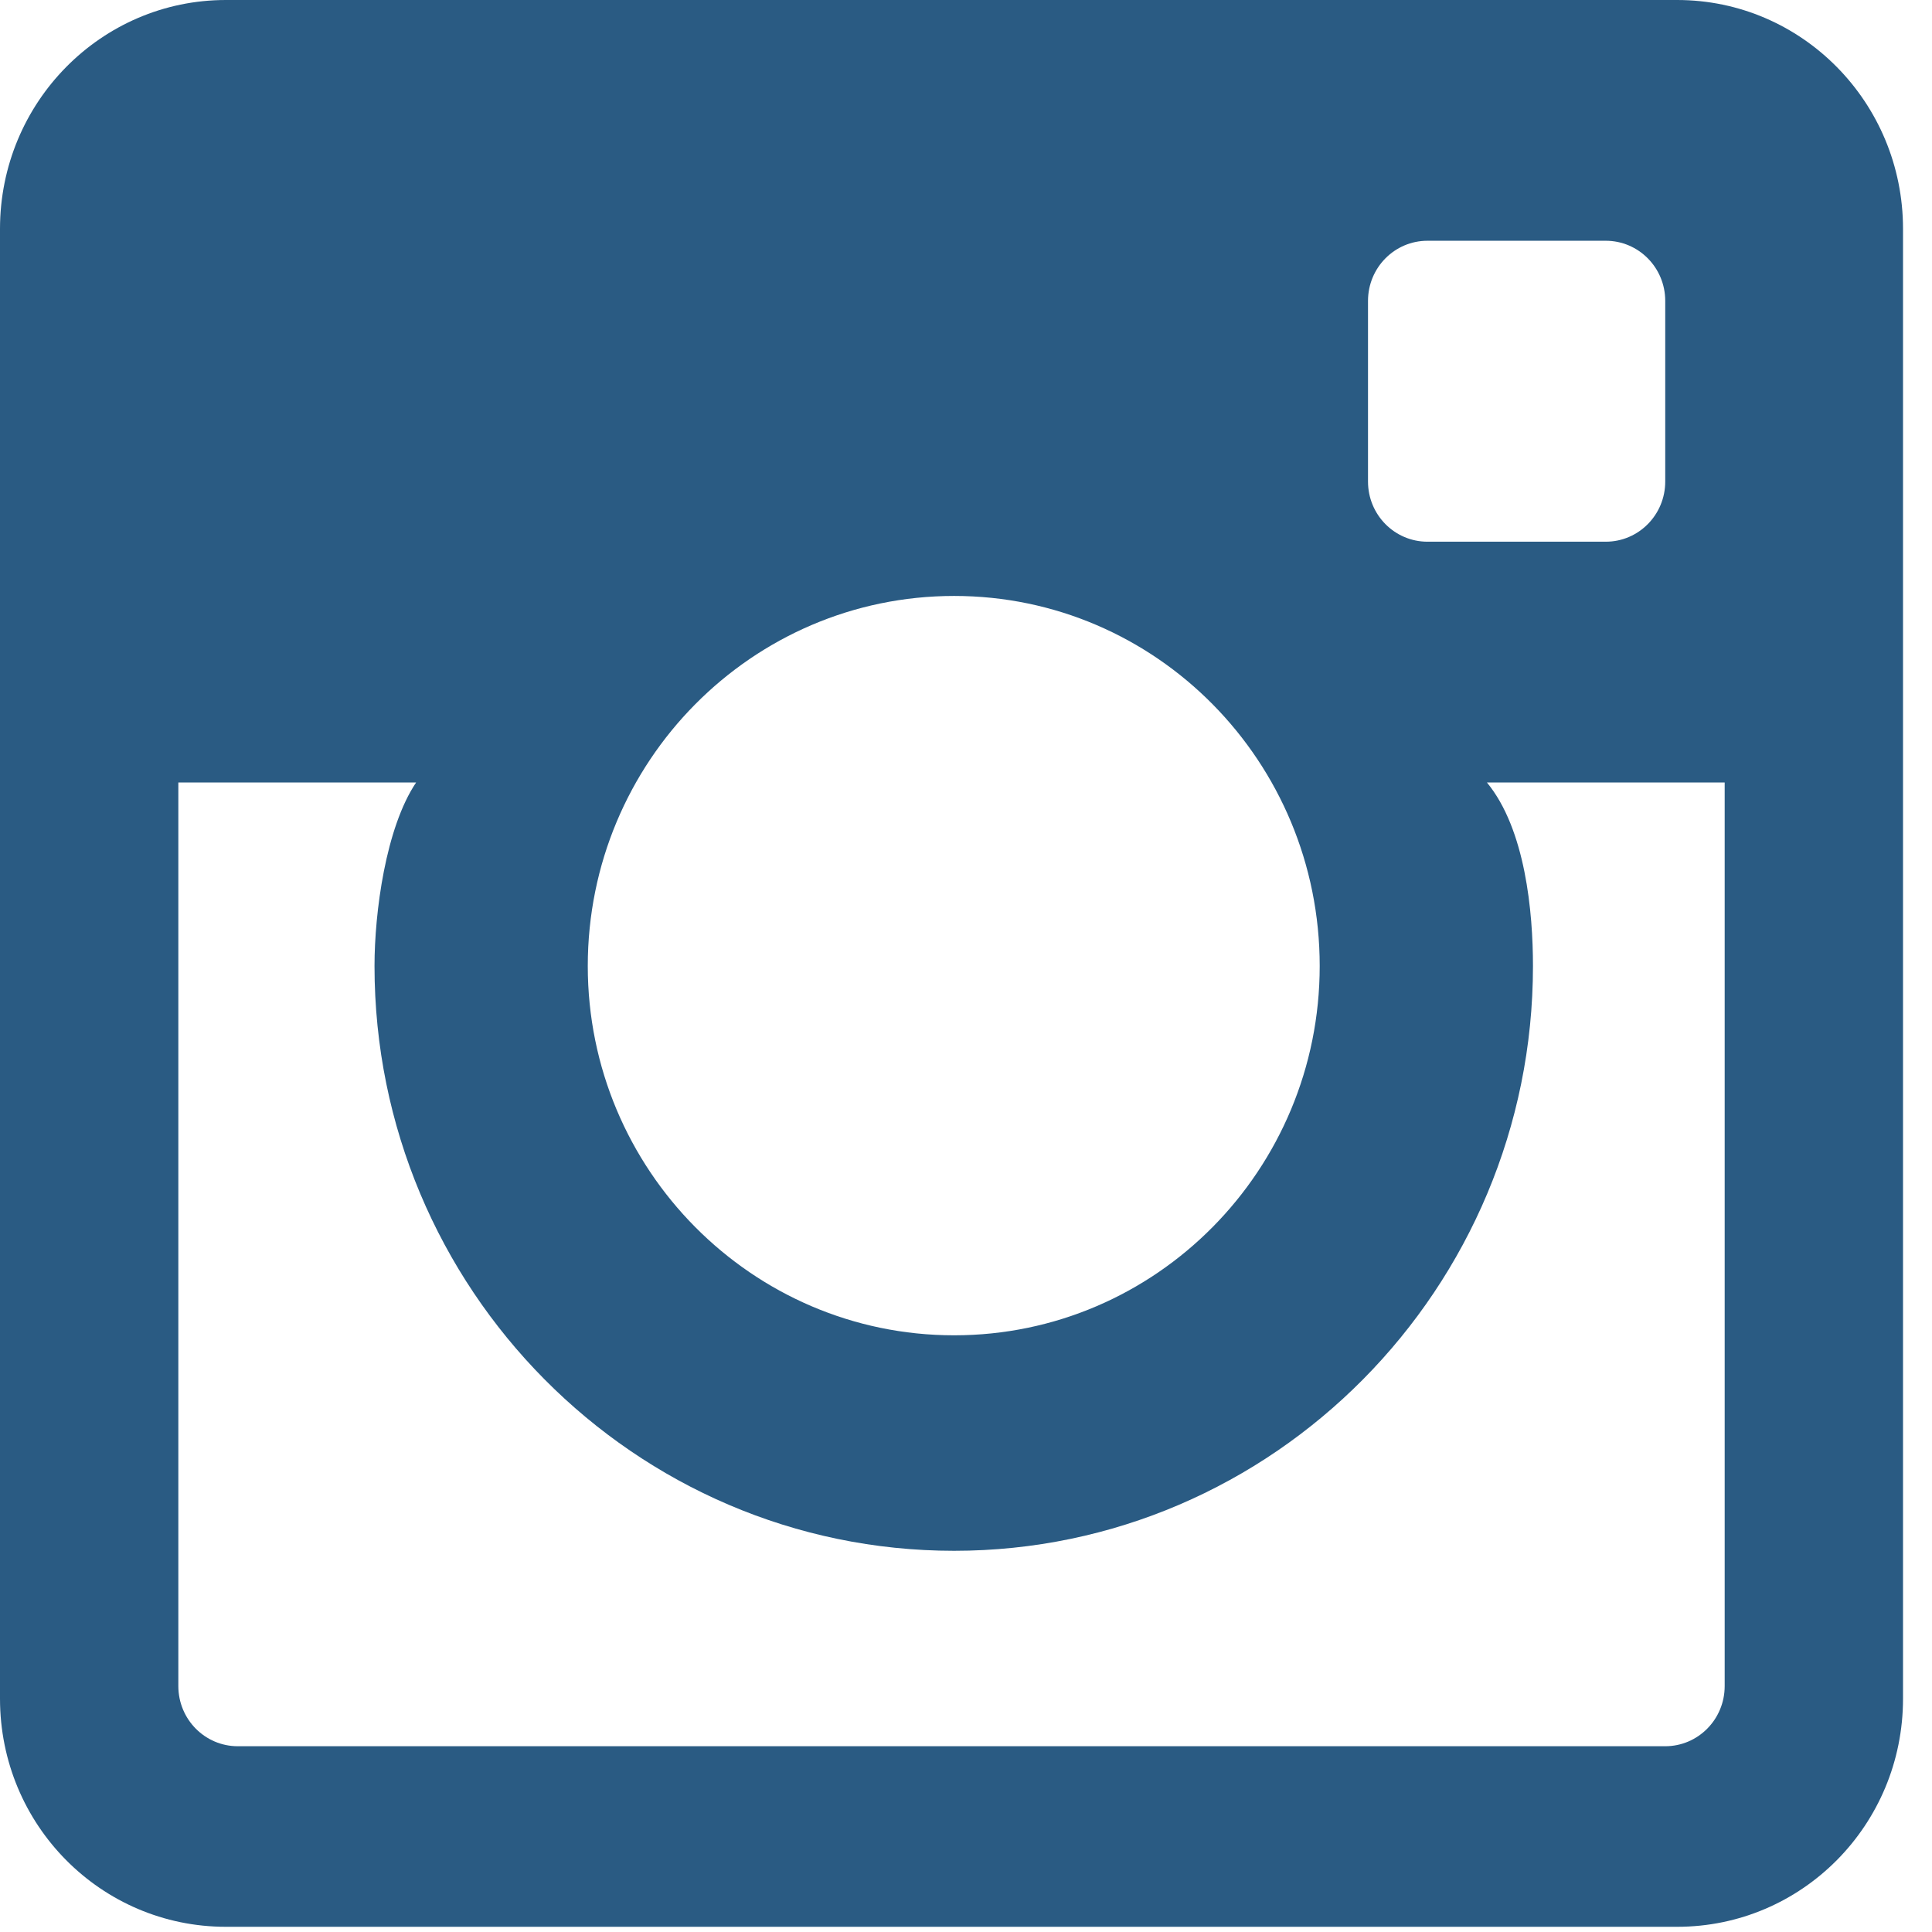 <svg id="SvgjsSvg1011" xmlns="http://www.w3.org/2000/svg" version="1.1" xmlns:xlink="http://www.w3.org/1999/xlink" xmlns:svgjs="http://svgjs.com/svgjs" width="26" height="26" viewBox="0 0 26 26"><title>Instagram</title><desc>Created with Avocode.</desc><defs id="SvgjsDefs1012"></defs><path id="SvgjsPath1013" d="M824.04 4875C822.36 4875 821 4876.38 821 4878.08V4897.86C821 4899.56 822.36 4900.93 824.04 4900.93H843.57C845.25 4900.93 846.61 4899.56 846.61 4897.86V4878.08C846.61 4876.38 845.25 4875 843.57 4875ZM840.21 4878.24H842.61C843.05 4878.24 843.41 4878.6 843.41 4879.05V4881.48C843.41 4881.93 843.05 4882.29 842.61 4882.29H840.21C839.77 4882.29 839.41 4881.93 839.41 4881.48V4879.05C839.41 4878.6 839.77 4878.24 840.21 4878.24ZM838.76 4888C838.76 4890.74 836.56 4892.97 833.84 4892.97C831.12 4892.97 828.91 4890.74 828.91 4888C828.91 4885.25 831.12 4883.02 833.84 4883.02C836.56 4883.02 838.76 4885.25 838.76 4888ZM843.41 4898.5H824.2C823.76 4898.5 823.4 4898.14 823.4 4897.69V4885.53H826.6C826.19 4886.14 826.04 4887.28 826.04 4888C826.04 4892.34 829.54 4895.87 833.84 4895.87C838.13 4895.87 841.63 4892.34 841.63 4888C841.63 4887.28 841.53 4886.16 841.01 4885.53H844.21V4897.69C844.21 4898.14 843.85 4898.5 843.41 4898.5Z " fill="#2a5b83" fill-opacity="1" transform="matrix(1,0,0,1,-821,-4875)"></path></svg>